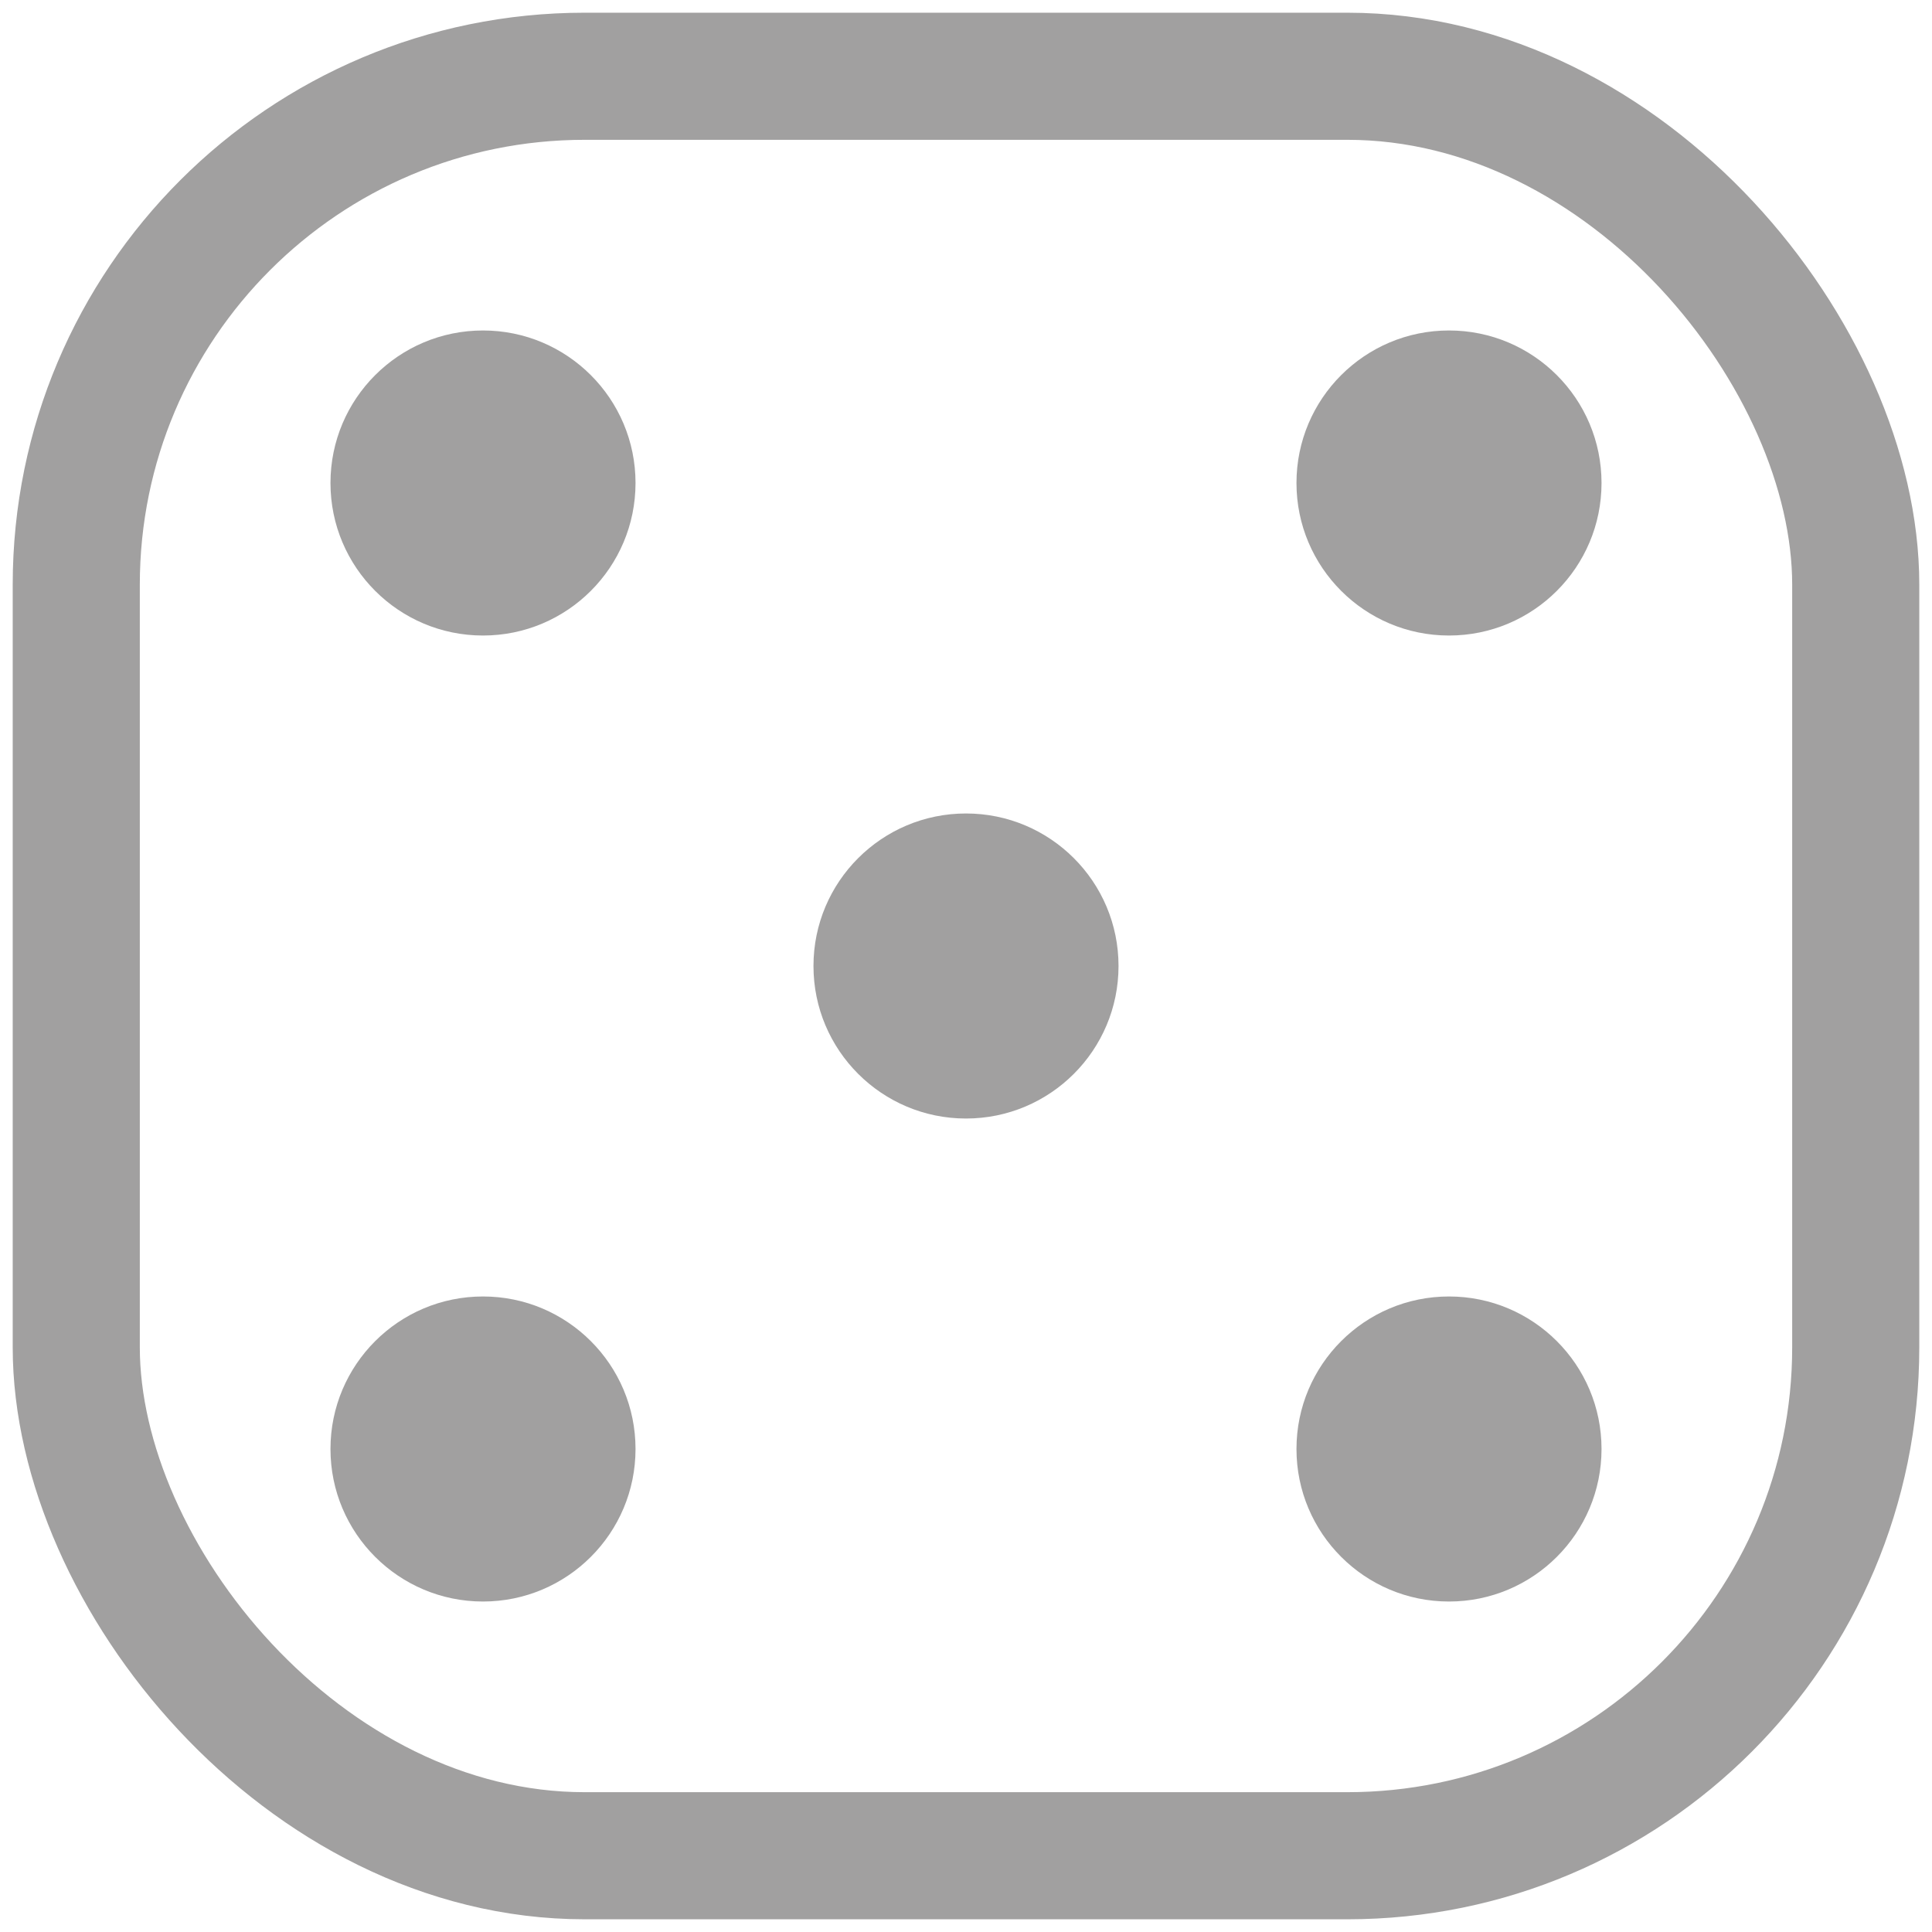 <svg width="76" height="76" viewBox="0 0 76 76" fill="none" xmlns="http://www.w3.org/2000/svg">
<rect x="3" y="3" width="70" height="70" rx="20" stroke="#A1A0A0" stroke-width="5"/>
<circle cx="19" cy="57" r="6" fill="#A1A0A0"/>
<circle cx="57" cy="57" r="6" fill="#A1A0A0"/>
<circle cx="38" cy="38" r="6" fill="#A1A0A0"/>
<circle cx="57" cy="19" r="6" fill="#A1A0A0"/>
<circle cx="19" cy="19" r="6" fill="#A1A0A0"/>
</svg>
